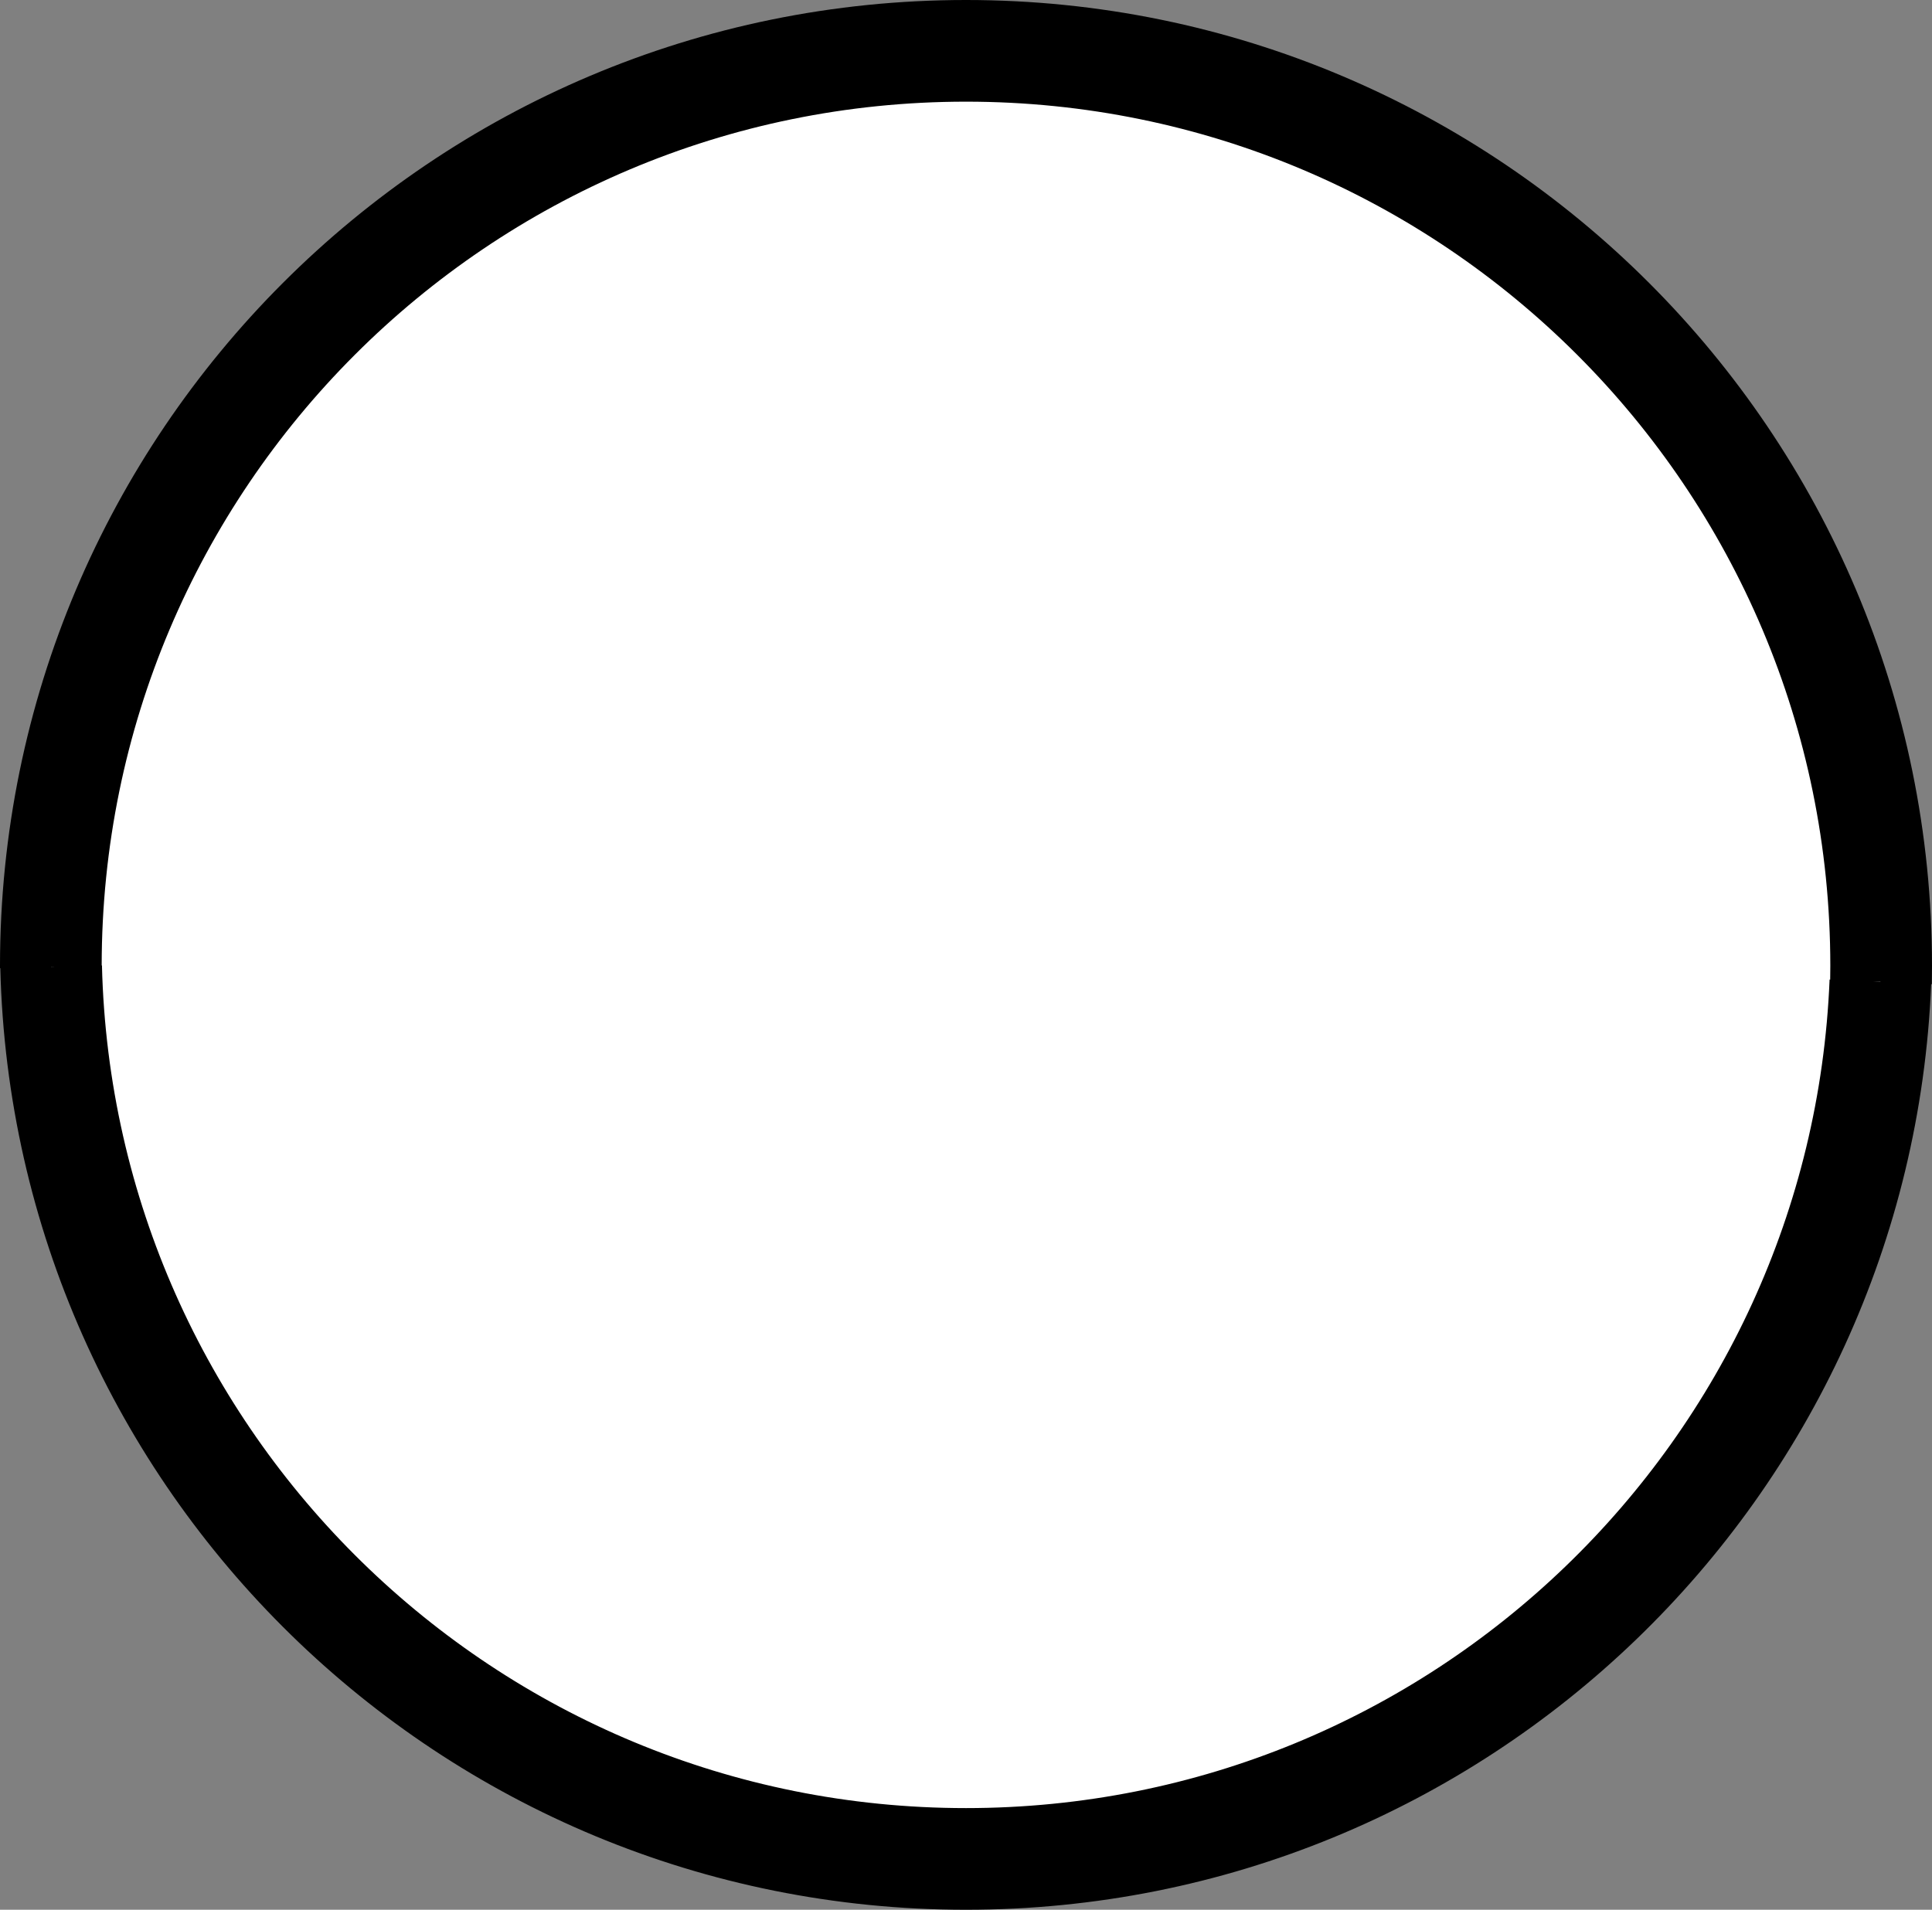 <svg version="1.1" xmlns="http://www.w3.org/2000/svg" xmlns:xlink="http://www.w3.org/1999/xlink" width="47.5" height="46.962" viewBox="0,0,47.5,46.962"><rect x="0" y="0" width="47.5" height="46.962" fill="#808080" stroke="none"/><g transform="translate(-296.25,-156.519)"><g data-paper-data="{&quot;isPaintingLayer&quot;:true}" fill="#ffffff" fill-rule="nonzero" stroke="#000000" stroke-width="2.5" stroke-linecap="butt" stroke-linejoin="miter" stroke-miterlimit="10" stroke-dasharray="" stroke-dashoffset="0" style="mix-blend-mode: normal"><g><path d="M297.5,180.327c-0,-0.019 -0,-0.039 -0,-0.058c0,-12.426 10.074,-22.5 22.5,-22.5c12.426,0 22.5,10.074 22.5,22.5c0,0.142 -0.001,0.284 -0.004,0.426"/><path d="M342.481,180.657c-0.486,11.997 -10.365,21.574 -22.481,21.574c-12.24,0 -22.197,-9.773 -22.493,-21.941"/></g></g></g></svg>